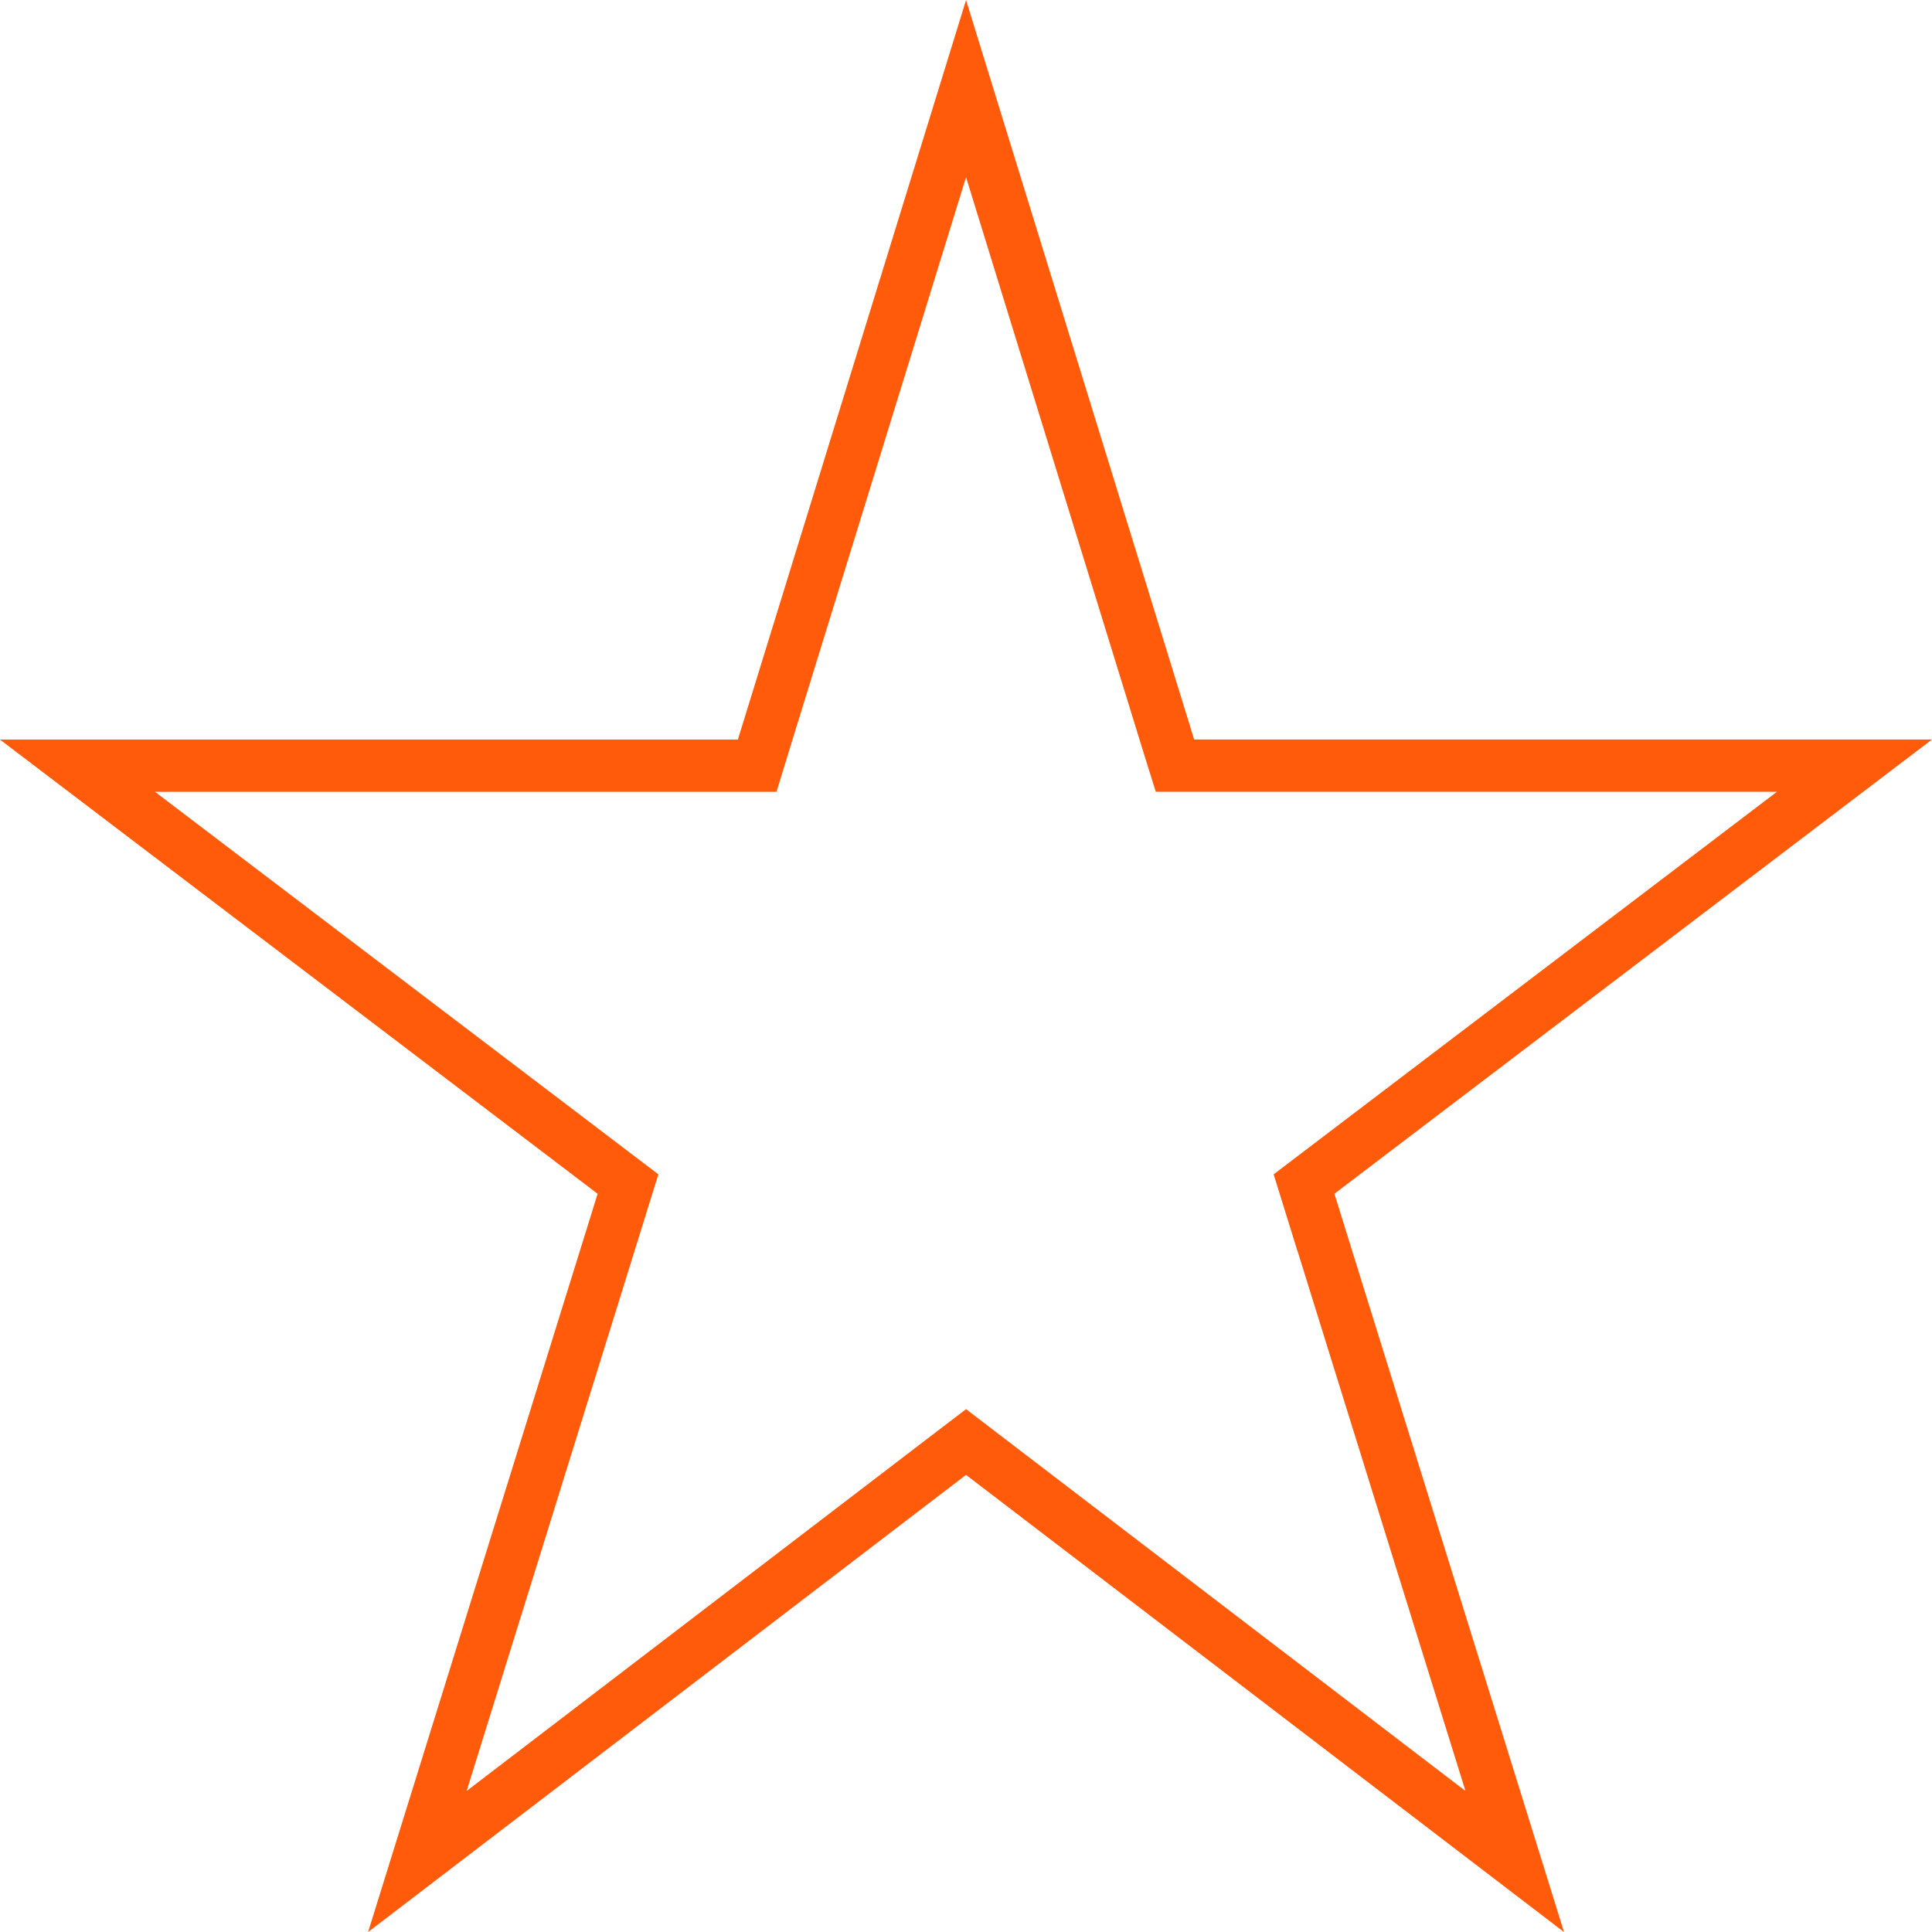 <svg width="37" height="37" fill="none" xmlns="http://www.w3.org/2000/svg"><path d="M25.078 23.01l3.931 12.64-10.205-7.802-.303-.232-.304.232L7.993 35.65l3.93-12.64.104-.334-.279-.212-10.264-7.8h13.017l.108-.353 3.892-12.614 3.891 12.614.11.352h13.013l-10.263 7.801-.279.212.104.335z" stroke="#FF5B0A"/></svg>